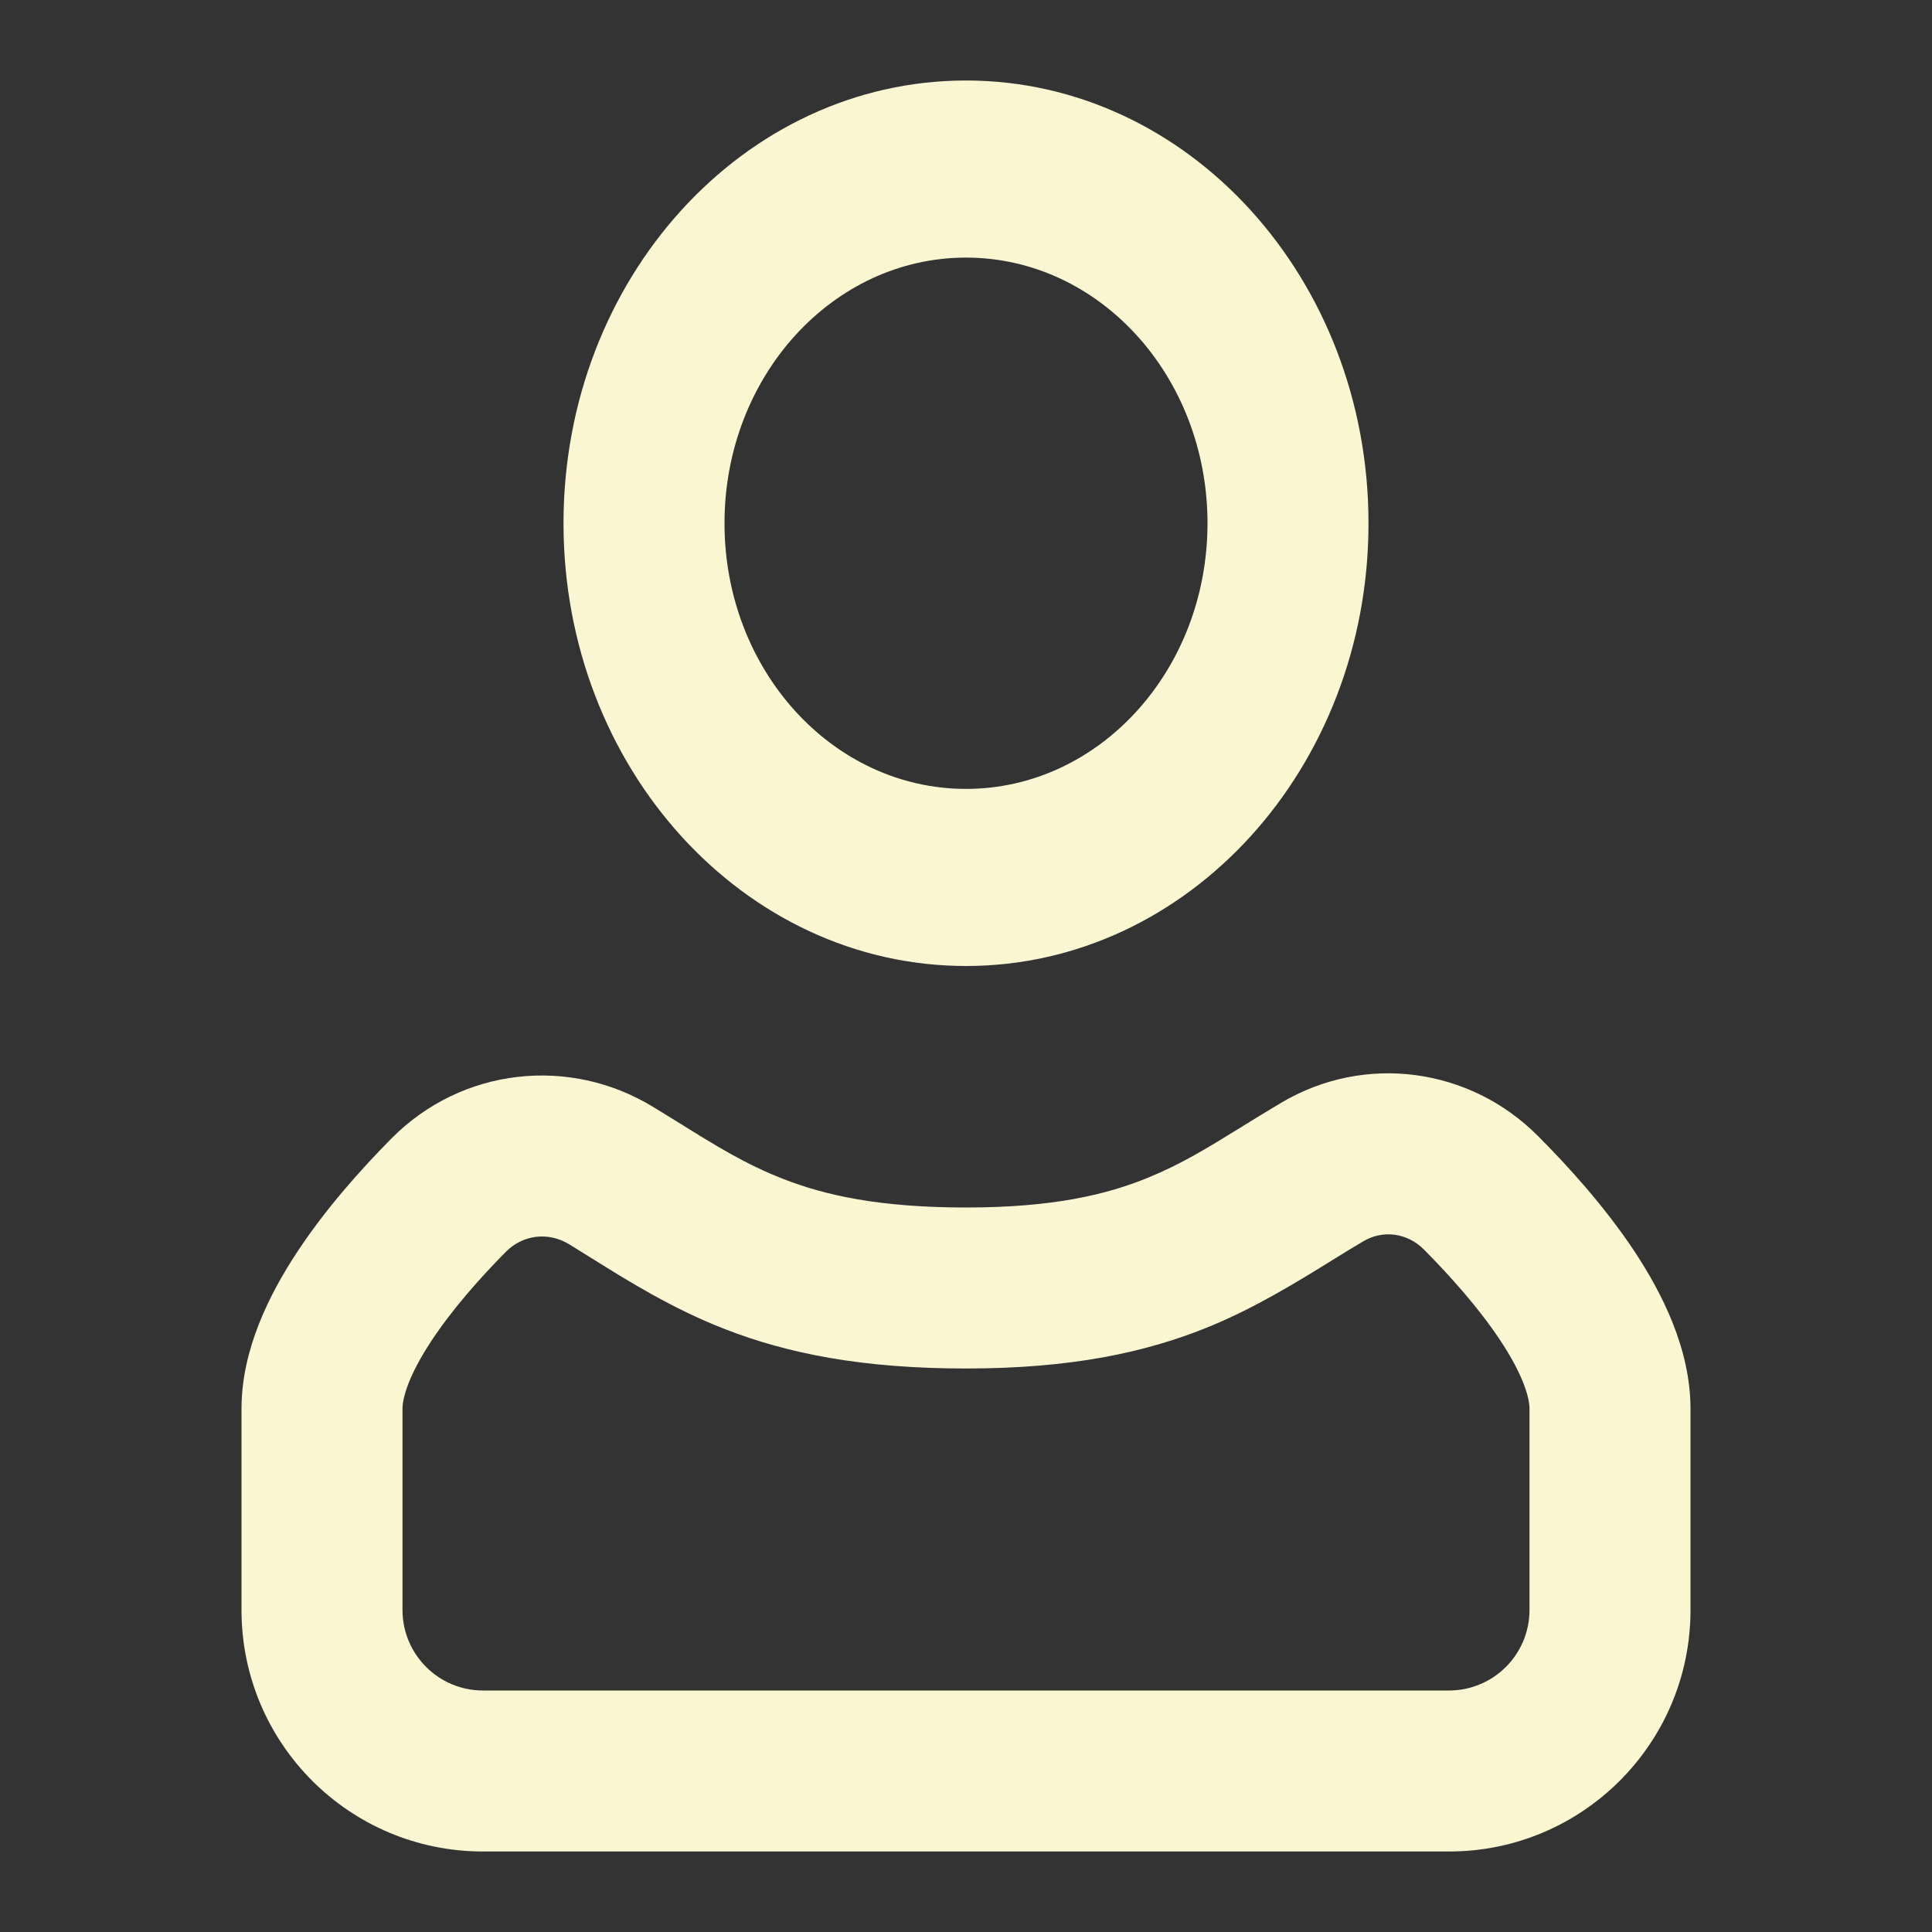 <svg width="18" height="18" viewBox="0 0 18 18" fill="none" xmlns="http://www.w3.org/2000/svg">
<rect x="0" y="0" width="18" height="18" fill="#333333" stroke="none"/>
<path fill-rule="evenodd" clip-rule="evenodd" d="M9 9C11.071 9 12.75 7.153 12.75 4.875C12.75 2.597 11.071 0.75 9 0.75C6.929 0.75 5.25 2.597 5.25 4.875C5.25 7.153 6.929 9 9 9ZM9 7.35C7.757 7.35 6.75 6.242 6.75 4.875C6.75 3.508 7.757 2.4 9 2.4C10.243 2.4 11.25 3.508 11.25 4.875C11.25 6.242 10.243 7.35 9 7.35Z" fill="#FAF6D2"/>
<path fill-rule="evenodd" clip-rule="evenodd" d="M14.327 10.582C13.695 9.948 12.718 9.811 11.937 10.274C11.794 10.359 11.669 10.436 11.553 10.508C11.245 10.698 11.007 10.845 10.699 10.971C10.312 11.13 9.813 11.25 9 11.25C8.195 11.25 7.687 11.137 7.295 10.983C6.948 10.848 6.674 10.678 6.313 10.453C6.242 10.41 6.168 10.364 6.09 10.316C5.307 9.835 4.301 9.947 3.648 10.606C3.363 10.894 3.03 11.266 2.764 11.672C2.51 12.059 2.25 12.573 2.25 13.125V15C2.25 16.243 3.257 17.25 4.5 17.25H13.5C14.742 17.25 15.75 16.243 15.75 15V13.125C15.75 12.566 15.483 12.044 15.225 11.654C14.953 11.245 14.614 10.869 14.327 10.582ZM12.703 11.564C12.882 11.458 13.108 11.484 13.265 11.64C13.516 11.893 13.779 12.189 13.975 12.484C14.184 12.798 14.25 13.014 14.25 13.125V15C14.25 15.414 13.914 15.75 13.5 15.75H4.5C4.086 15.75 3.75 15.414 3.75 15V13.125C3.75 13.016 3.814 12.805 4.017 12.496C4.208 12.206 4.465 11.913 4.714 11.662C4.871 11.504 5.108 11.473 5.305 11.594C5.367 11.632 5.431 11.672 5.495 11.712C5.857 11.938 6.262 12.191 6.749 12.381C7.345 12.614 8.043 12.75 9 12.75C9.975 12.75 10.674 12.603 11.269 12.359C11.7 12.181 12.081 11.946 12.417 11.738C12.516 11.677 12.611 11.618 12.703 11.564Z" fill="#FAF6D2"/>
</svg>
